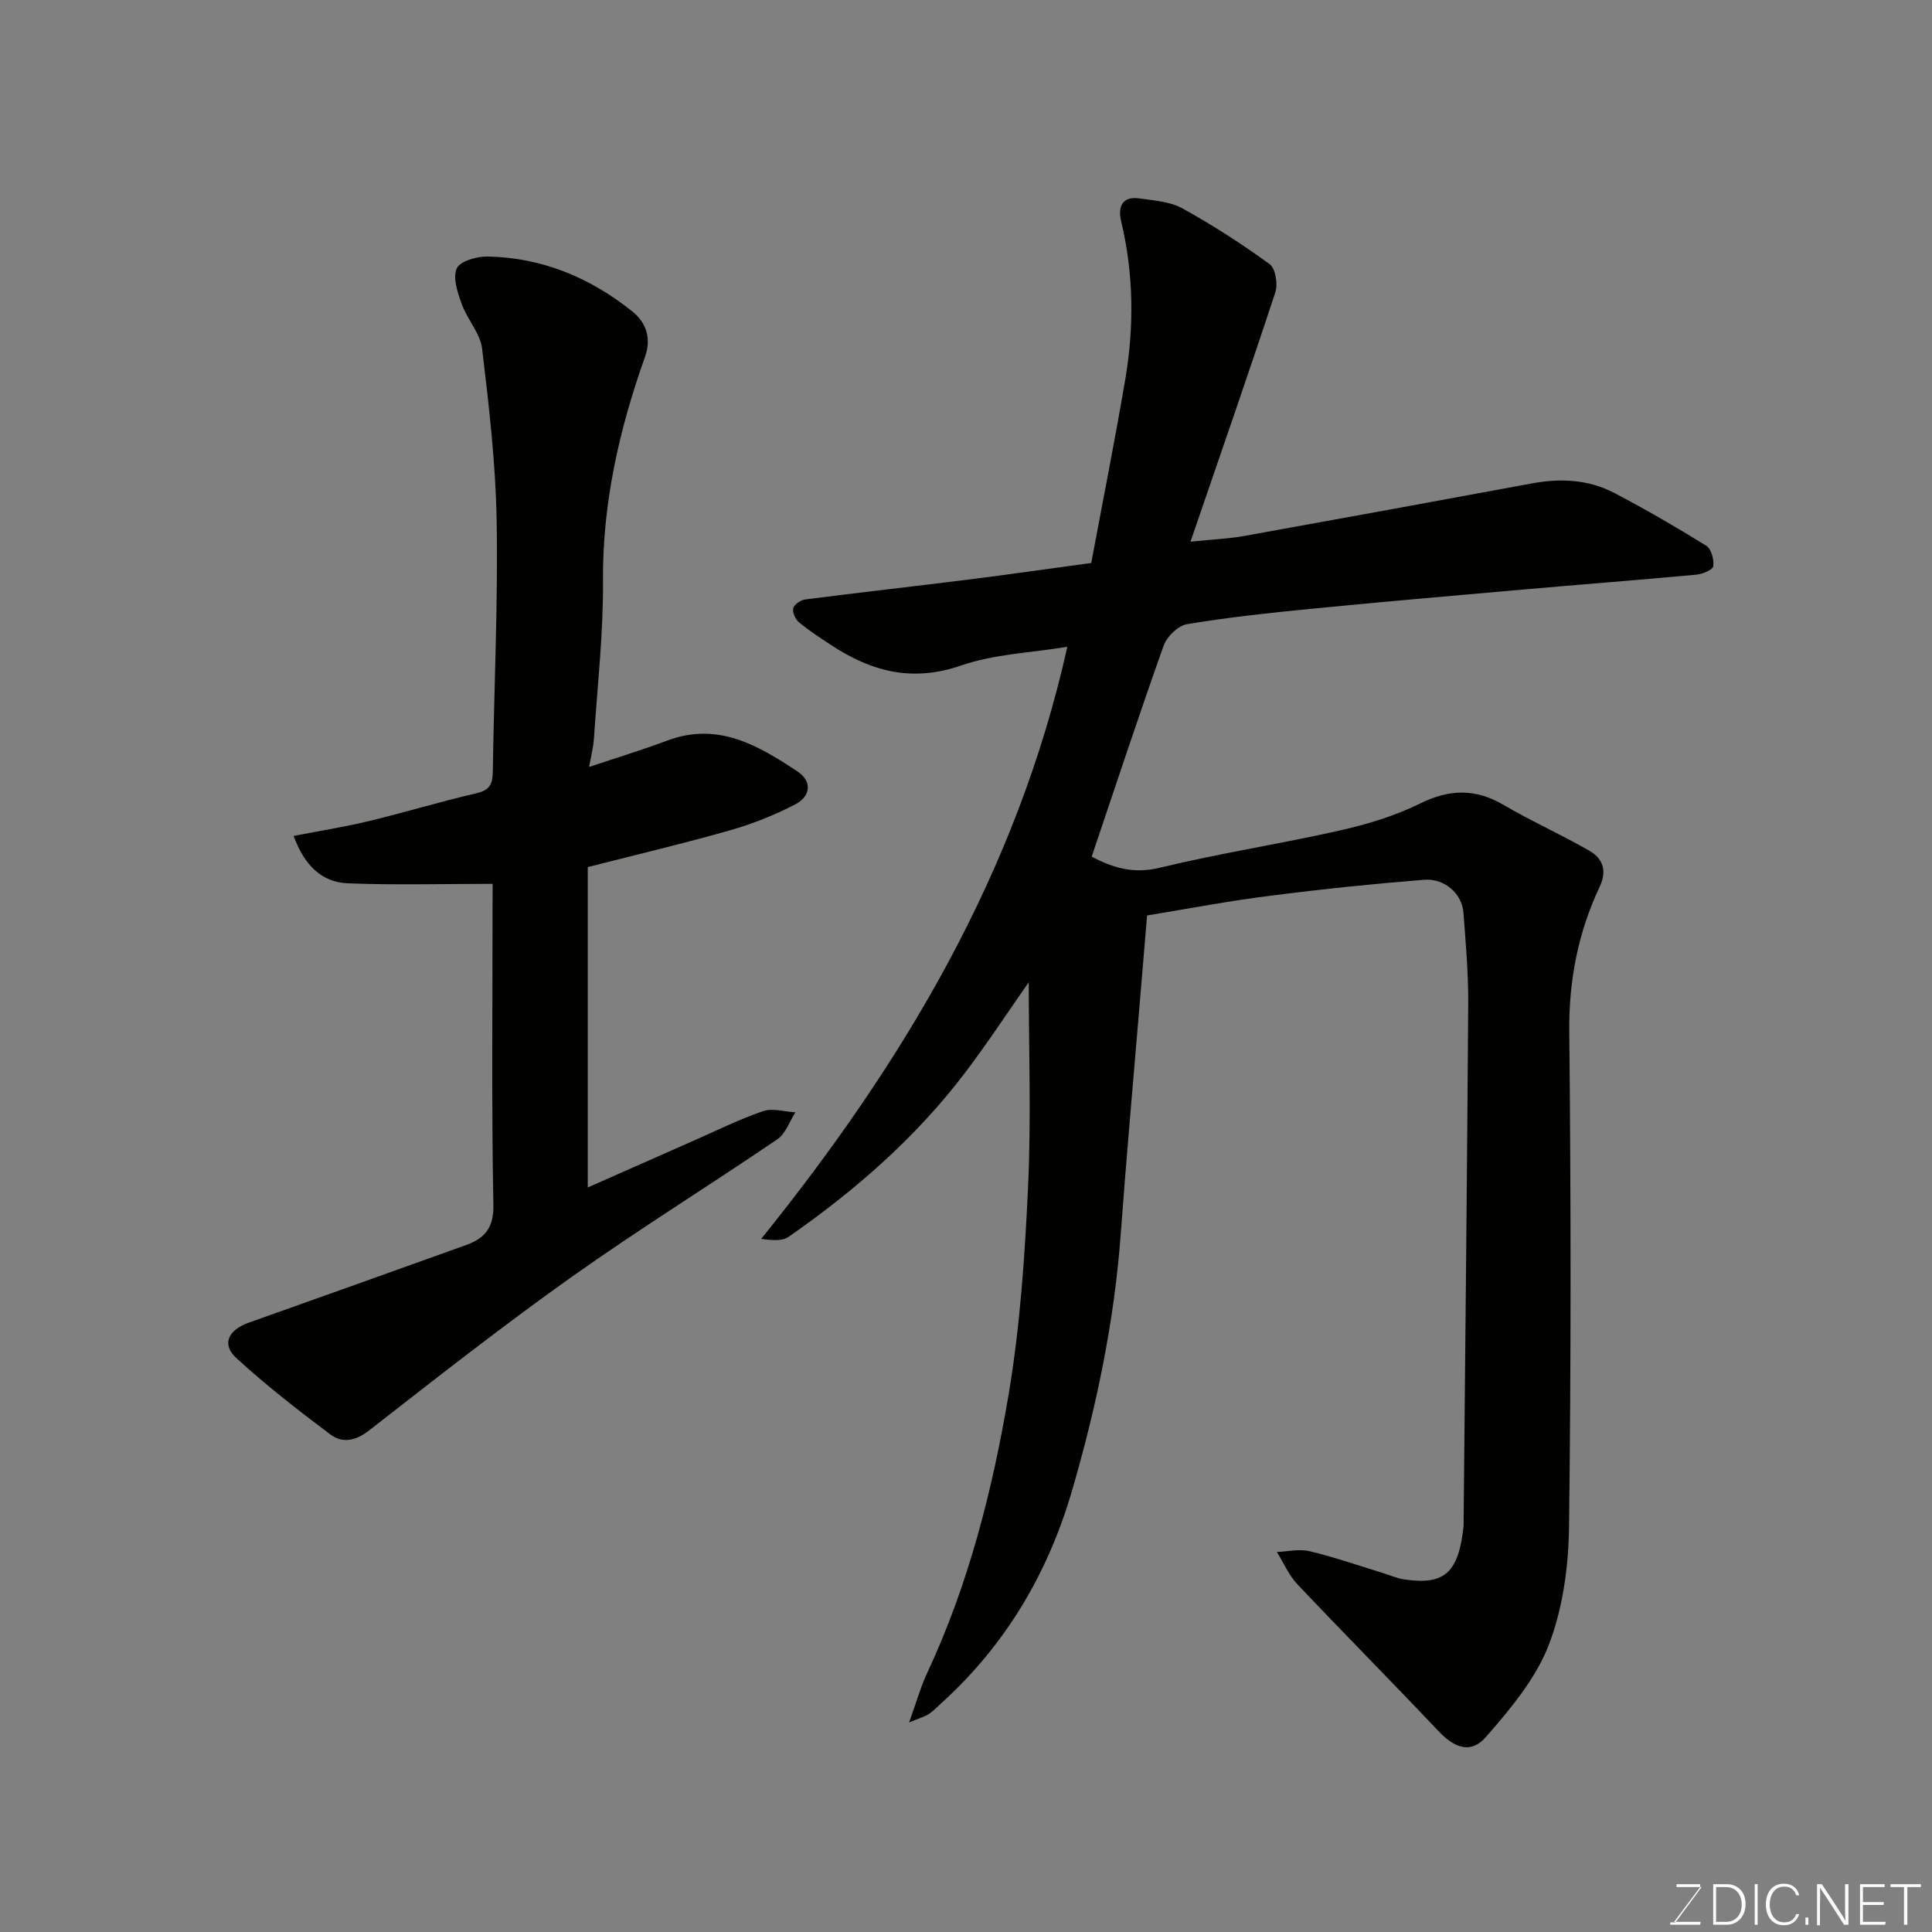 <svg enable-background="new 0 0 400 400" viewBox="0 0 400 400" xmlns="http://www.w3.org/2000/svg"><rect x="0" y="0" width="400" height="400" fill="#808080" stroke="none"/><path d="m237.49 189.54c-.5 5.9-.99 11.8-1.48 17.7-1.34 16.07-2.79 32.13-3.97 48.21-1.33 18.17-5.04 35.89-10.13 53.31-4.97 17.01-13.74 31.83-26.98 43.83-.86.78-1.66 1.64-2.62 2.28-.78.52-1.74.76-4.09 1.74 1.51-4.17 2.38-7.33 3.75-10.26 8.56-18.31 13.49-37.76 16.83-57.5 2.4-14.21 3.38-28.73 4.05-43.15.66-14.18.14-28.41.14-42.34-4.09 5.84-8.35 12.33-13.01 18.51-10.22 13.53-22.85 24.55-36.7 34.2-1.28.89-3.28.76-5.68.42 29.4-36.47 52.93-75.71 63.38-122.58-7.53 1.25-15.14 1.5-22.01 3.88-10.02 3.47-18.46 1.28-26.73-4.13-2.32-1.52-4.67-3.04-6.8-4.8-.75-.62-1.41-2.07-1.21-2.93.19-.78 1.54-1.7 2.48-1.82 11.21-1.44 22.45-2.7 33.67-4.1 8.29-1.04 16.56-2.23 25.55-3.45 2.31-12.37 4.85-25.12 7.03-37.92 1.87-10.97 1.77-21.96-.85-32.88-.67-2.78.13-5.22 3.77-4.68 3.02.44 6.33.63 8.9 2.05 6.26 3.46 12.32 7.36 18.1 11.57 1.21.88 1.72 4.13 1.16 5.83-5.53 16.8-11.35 33.5-17.56 51.62 4.83-.5 7.98-.62 11.04-1.17 19.9-3.58 39.79-7.22 59.67-10.9 5.92-1.09 11.71-.81 17.06 1.99 6.47 3.4 12.81 7.07 19.02 10.92 1.03.64 1.63 2.89 1.44 4.25-.11.75-2.24 1.62-3.52 1.74-11.95 1.11-23.92 2.03-35.88 3.08-14.74 1.29-29.48 2.58-44.2 4.02-8.48.83-16.97 1.75-25.36 3.15-1.85.31-4.16 2.56-4.82 4.42-5.13 14.4-9.92 28.93-14.91 43.72 4.47 2.34 8.69 3.59 14.08 2.29 12.33-2.99 24.92-4.92 37.31-7.72 5.68-1.28 11.41-3.02 16.6-5.58 6.08-3 11.45-3.13 17.29.29 5.78 3.38 11.92 6.13 17.73 9.47 2.81 1.61 3.76 4.09 2.15 7.51-4.46 9.47-6.39 19.38-6.28 30 .35 34.16.38 68.33-.05 102.49-.1 8.21-1.27 16.87-4.2 24.46-2.7 7-7.95 13.25-12.99 19.03-3.14 3.6-6.52 2.31-9.88-1.24-9.62-10.19-19.51-20.14-29.14-30.33-1.79-1.89-2.87-4.46-4.28-6.72 2.27-.09 4.65-.67 6.78-.16 5.04 1.2 9.95 2.92 14.91 4.43 1.56.47 3.08 1.17 4.67 1.41 8.36 1.24 11.25-1.38 12.29-10.94.05-.49.01-1 .02-1.5.33-35.6.72-71.2.95-106.8.04-6.27-.52-12.54-.99-18.8-.29-3.91-3.88-7.16-8.17-6.81-10.46.84-20.92 1.9-31.33 3.25-8.63 1.04-17.15 2.68-26 4.14z" fill="#010100"/><path d="m102 182.99c-10.41 0-20.2.28-29.98-.11-5.51-.22-9.05-3.83-11.23-9.81 5.35-1.04 10.55-1.86 15.66-3.09 7.42-1.79 14.74-4.03 22.17-5.74 2.73-.63 3.37-1.87 3.41-4.41.25-17.26 1.08-34.53.8-51.79-.19-11.96-1.59-23.94-3.01-35.84-.38-3.19-3.06-6.04-4.21-9.22-.85-2.36-1.9-5.4-1.06-7.38.63-1.49 4.12-2.52 6.31-2.49 11.33.19 21.3 4.35 30.08 11.39 3.01 2.42 3.89 5.75 2.61 9.36-5.36 15.06-8.84 30.37-8.71 46.54.08 10.86-1.16 21.73-1.88 32.6-.12 1.75-.58 3.47-.99 5.79 5.67-1.9 11.01-3.53 16.23-5.48 10.46-3.9 18.79 1.03 26.92 6.42 3.15 2.09 2.64 5.19-.44 6.79-4.28 2.22-8.85 4.05-13.49 5.37-9.53 2.72-19.19 5-29.5 7.63v66.33c6.97-3.08 14.2-6.28 21.44-9.47 4.92-2.16 9.76-4.57 14.82-6.32 1.98-.69 4.47.11 6.73.23-1.22 1.89-2.01 4.41-3.72 5.57-14.16 9.64-28.74 18.67-42.7 28.58-14.26 10.13-28.03 20.95-41.83 31.71-2.83 2.21-5.54 2.7-8.04.83-6.68-5.01-13.3-10.16-19.44-15.79-3.13-2.87-1.73-5.83 2.56-7.35 14.99-5.32 29.97-10.67 44.94-16.05 3.85-1.38 5.79-3.5 5.7-8.32-.39-20.65-.17-41.32-.17-61.98.02-1.76.02-3.53.02-4.5z" fill="#010100"/><g fill="#fbfcfa"><path d="m346.9 398 5.4-7.3h-5.2v-.6h4.9v.6l-5.4 7.2h5.5l-.1.6h-6.2v-.5z"/><path d="m354.7 390.1h2.8c2.3 0 3.9 1.6 3.9 4.1s-1.6 4.3-3.9 4.3h-2.8zm.6 7.8h2c2.2 0 3.3-1.6 3.3-3.6 0-1.8-1-3.6-3.3-3.6h-2z"/><path d="m363.9 390.1v8.4h-.6v-8.4z"/><path d="m372.5 396.3c-.4 1.3-1.4 2.3-3.2 2.3-2.4 0-3.7-1.9-3.7-4.3 0-2.3 1.2-4.3 3.7-4.3 1.8 0 2.9 1 3.2 2.4h-.6c-.4-1.1-1.1-1.8-2.5-1.8-2.1 0-3 1.9-3 3.7s.9 3.7 3 3.7c1.4 0 2.1-.7 2.5-1.7z"/><path d="m373.8 398.5v-1.5h.6v1.5z"/><path d="m376.2 398.5v-8.4h1c1.3 2 4.4 6.6 4.9 7.6-.1-1.2-.1-2.4-.1-3.8v-3.8h.7v8.4h-.9c-1.2-1.9-4.4-6.8-5-7.7.1 1.1 0 2.3 0 3.9v3.9h-.6z"/><path d="m390 394.4h-4.3v3.5h4.7l-.1.6h-5.2v-8.4h5.1v.6h-4.5v3.1h4.3z"/><path d="m394.2 390.7h-2.8v-.6h6.3v.6h-2.8v7.8h-.7z"/></g></svg>